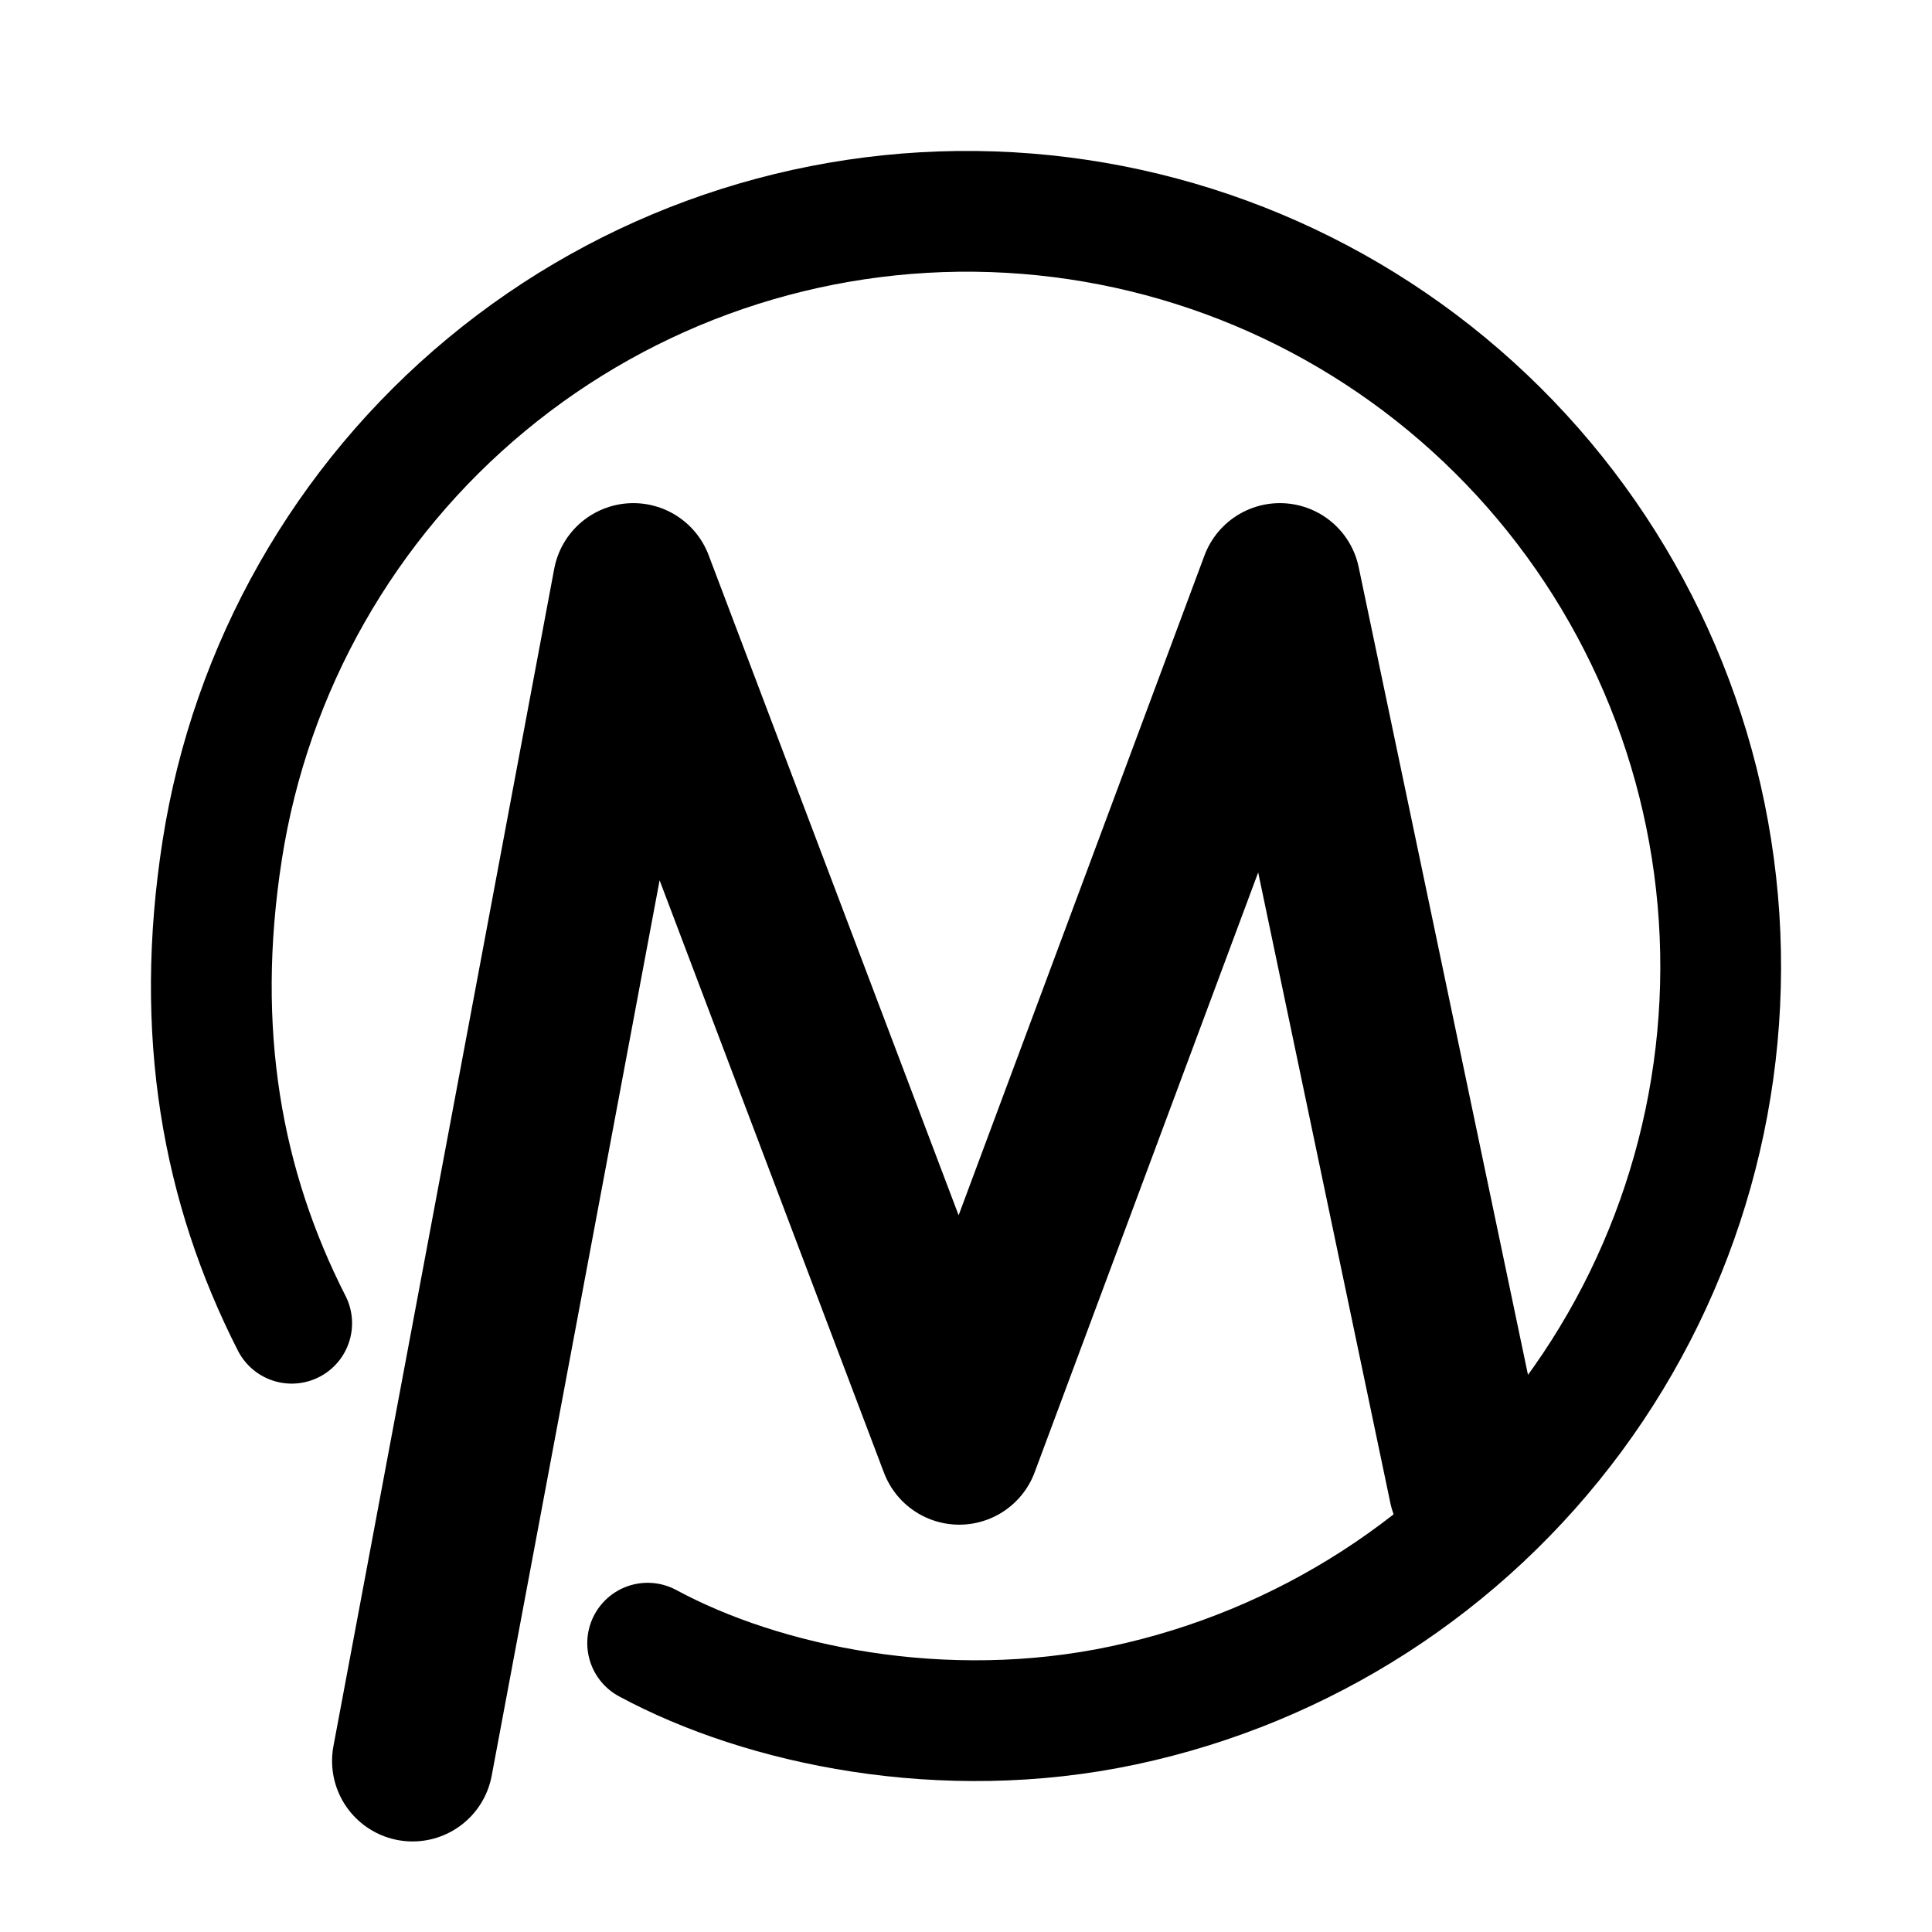 <svg width="192" height="192" viewBox="0 0 192 192" fill="none" xmlns="http://www.w3.org/2000/svg">
<path d="M28.989 131.502C22.086 117.95 19.259 102.573 22.086 84.462C24.912 66.35 34.255 49.902 48.353 38.219C62.45 26.536 80.328 20.426 98.612 21.043C116.896 21.659 134.323 28.959 147.605 41.564C160.887 54.17 169.106 71.211 170.711 89.472C172.316 107.732 167.197 125.95 156.319 140.688C145.44 155.427 129.556 165.667 111.661 169.476C93.766 173.286 75.806 169.476 64.362 163.297" stroke="black" stroke-width="12" stroke-linecap="round"/>
<path d="M41 175L62.94 58L95.328 143.52L127.194 58L146 147.717" stroke="black" stroke-width="16" stroke-linecap="round" stroke-linejoin="round"/>
</svg>

